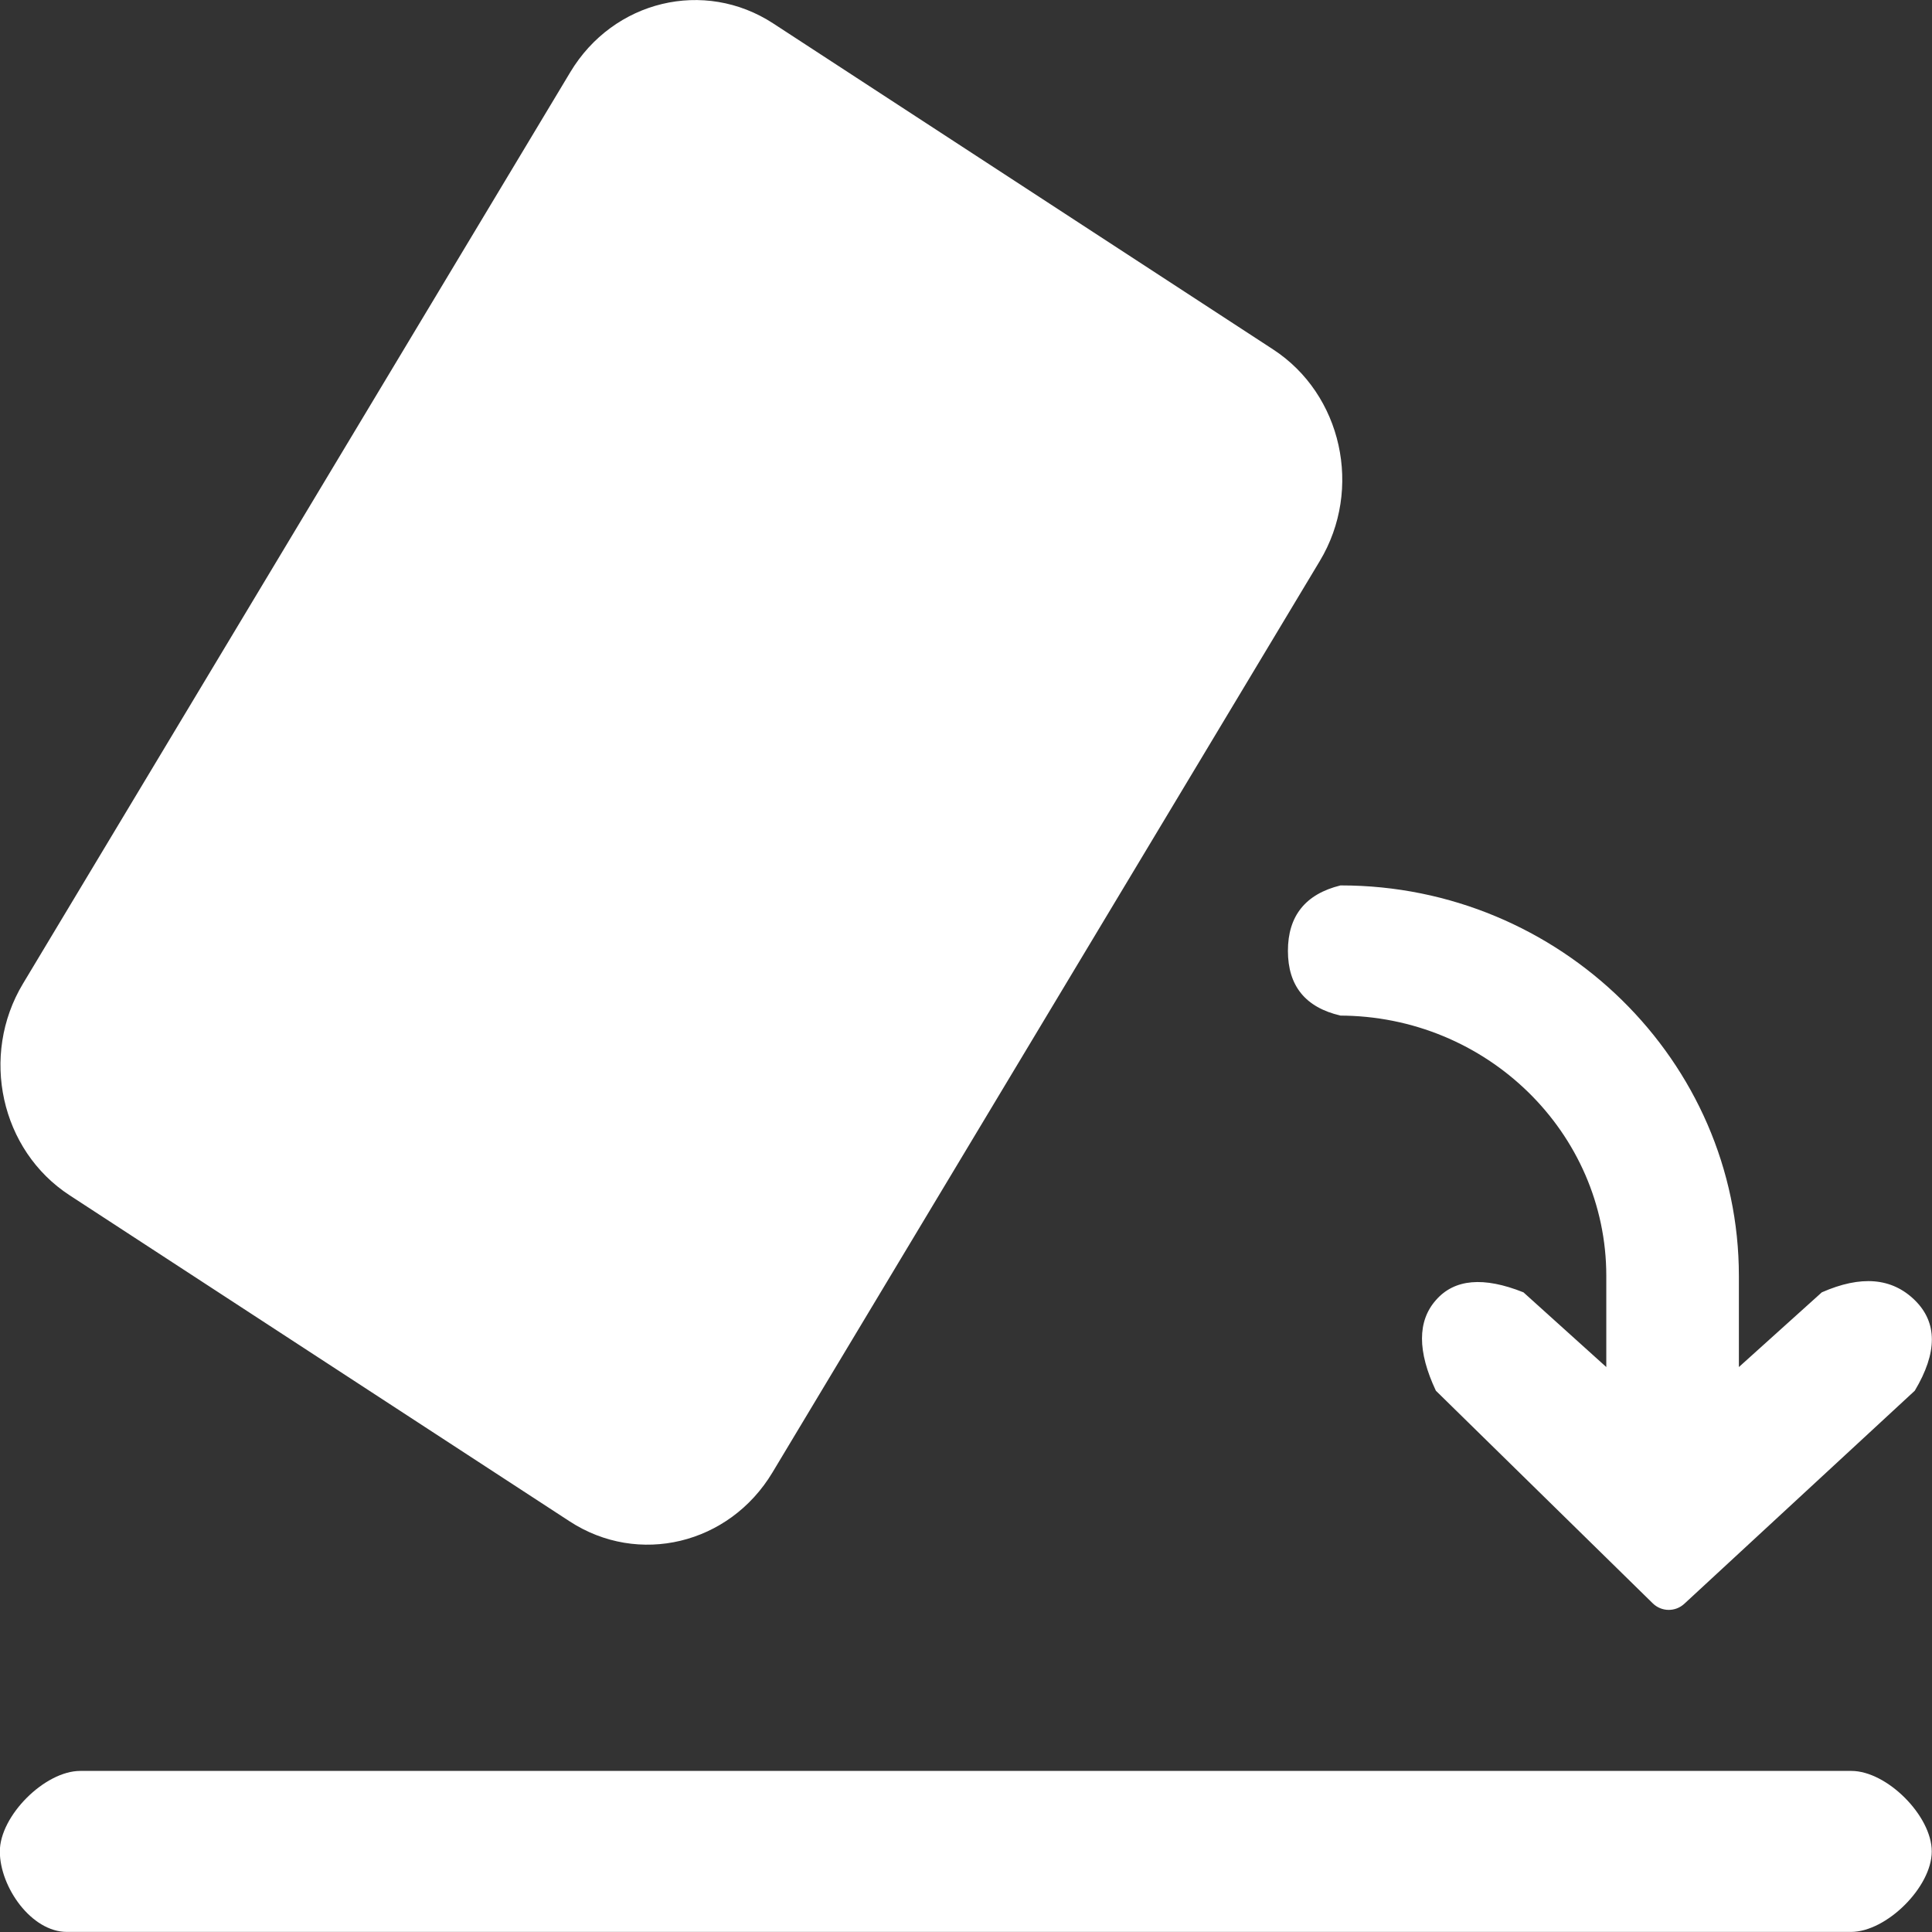 <svg 
 xmlns="http://www.w3.org/2000/svg"
 xmlns:xlink="http://www.w3.org/1999/xlink"
 width="24px" height="24px">
<rect width="100%" height="100%" fill="#333333" stroke="none"/>
<path fill-rule="evenodd"  fill="rgb(255, 255, 255)"
 d="M23.786,17.276 L20.924,19.922 C20.812,20.026 20.640,20.024 20.531,19.917 L17.837,17.276 C17.607,16.787 17.607,16.412 17.837,16.151 C18.067,15.887 18.430,15.856 18.925,16.054 L19.954,16.982 L19.954,15.850 C19.954,14.071 18.470,12.616 16.637,12.616 L16.652,12.616 C16.217,12.515 15.999,12.247 15.999,11.812 C15.999,11.378 16.217,11.106 16.652,10.999 L16.659,10.999 C19.377,10.999 21.601,13.183 21.601,15.850 L21.601,16.982 L22.631,16.054 C23.118,15.840 23.501,15.872 23.786,16.151 C24.069,16.428 24.069,16.803 23.786,17.276 ZM9.596,18.291 C9.060,19.185 7.930,19.457 7.075,18.898 L0.866,14.849 C0.007,14.290 -0.251,13.112 0.285,12.220 L7.084,0.897 C7.620,0.003 8.750,-0.267 9.605,0.291 L15.814,4.340 C16.671,4.898 16.932,6.076 16.395,6.969 L9.596,18.291 ZM0.997,21.999 L22.998,21.999 C23.440,21.999 23.997,22.557 23.997,22.999 C23.997,23.441 23.435,23.999 22.993,23.999 L0.831,23.999 C0.389,23.999 -0.002,23.441 -0.002,22.999 C-0.002,22.557 0.556,21.999 0.997,21.999 Z"/>
</svg>
